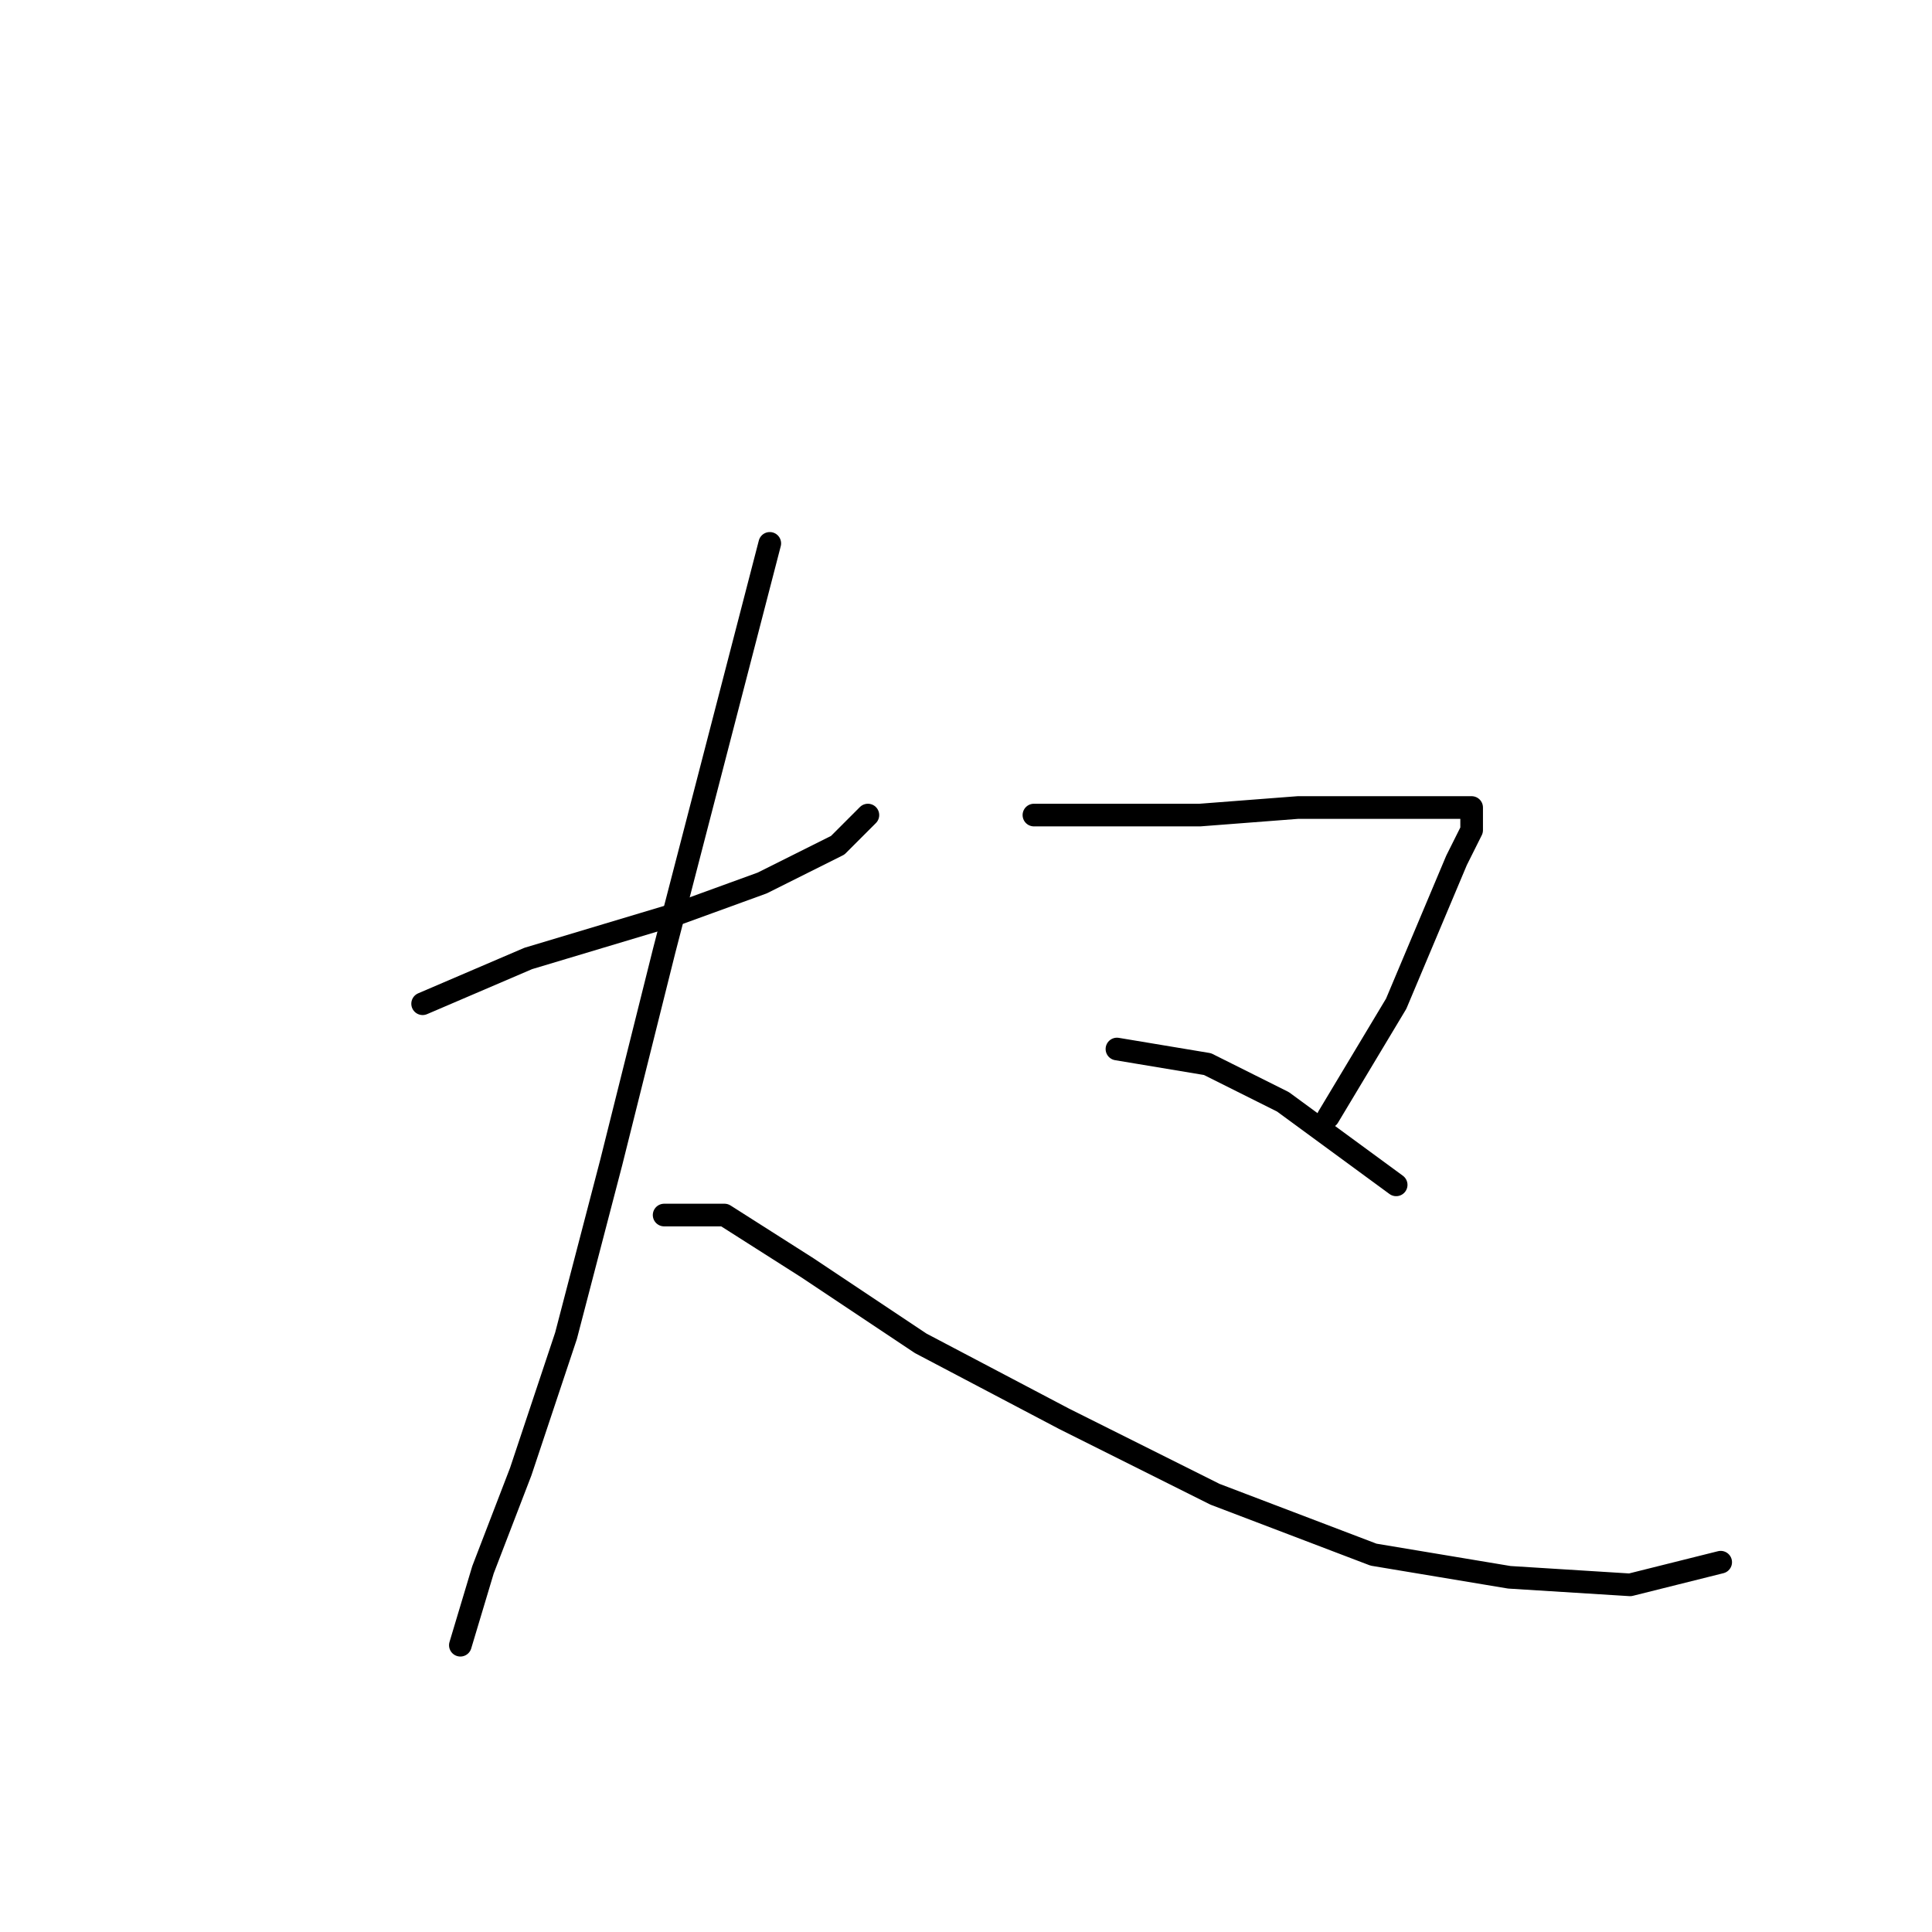 <?xml version="1.0" standalone="no"?>
    <svg width="256" height="256" xmlns="http://www.w3.org/2000/svg" version="1.1">
    <polyline stroke="black" stroke-width="3" stroke-linecap="round" fill="transparent" stroke-linejoin="round" points="56 133 63 130 70 127 90 121 101 117 111 112 115 108 115 108 " />
        <polyline stroke="black" stroke-width="3" stroke-linecap="round" fill="transparent" stroke-linejoin="round" points="102 72 95 99 88 126 81 154 75 177 69 195 64 208 61 218 61 218 " />
        <polyline stroke="black" stroke-width="3" stroke-linecap="round" fill="transparent" stroke-linejoin="round" points="88 161 92 161 96 161 107 168 122 178 141 188 161 198 182 206 200 209 216 210 228 207 228 207 " />
        <polyline stroke="black" stroke-width="3" stroke-linecap="round" fill="transparent" stroke-linejoin="round" points="137 108 148 108 159 108 172 107 183 107 188 107 193 107 195 107 195 109 195 110 193 114 185 133 176 148 176 148 " />
        <polyline stroke="black" stroke-width="3" stroke-linecap="round" fill="transparent" stroke-linejoin="round" points="148 139 154 140 160 141 170 146 185 157 185 157 " />
        </svg>